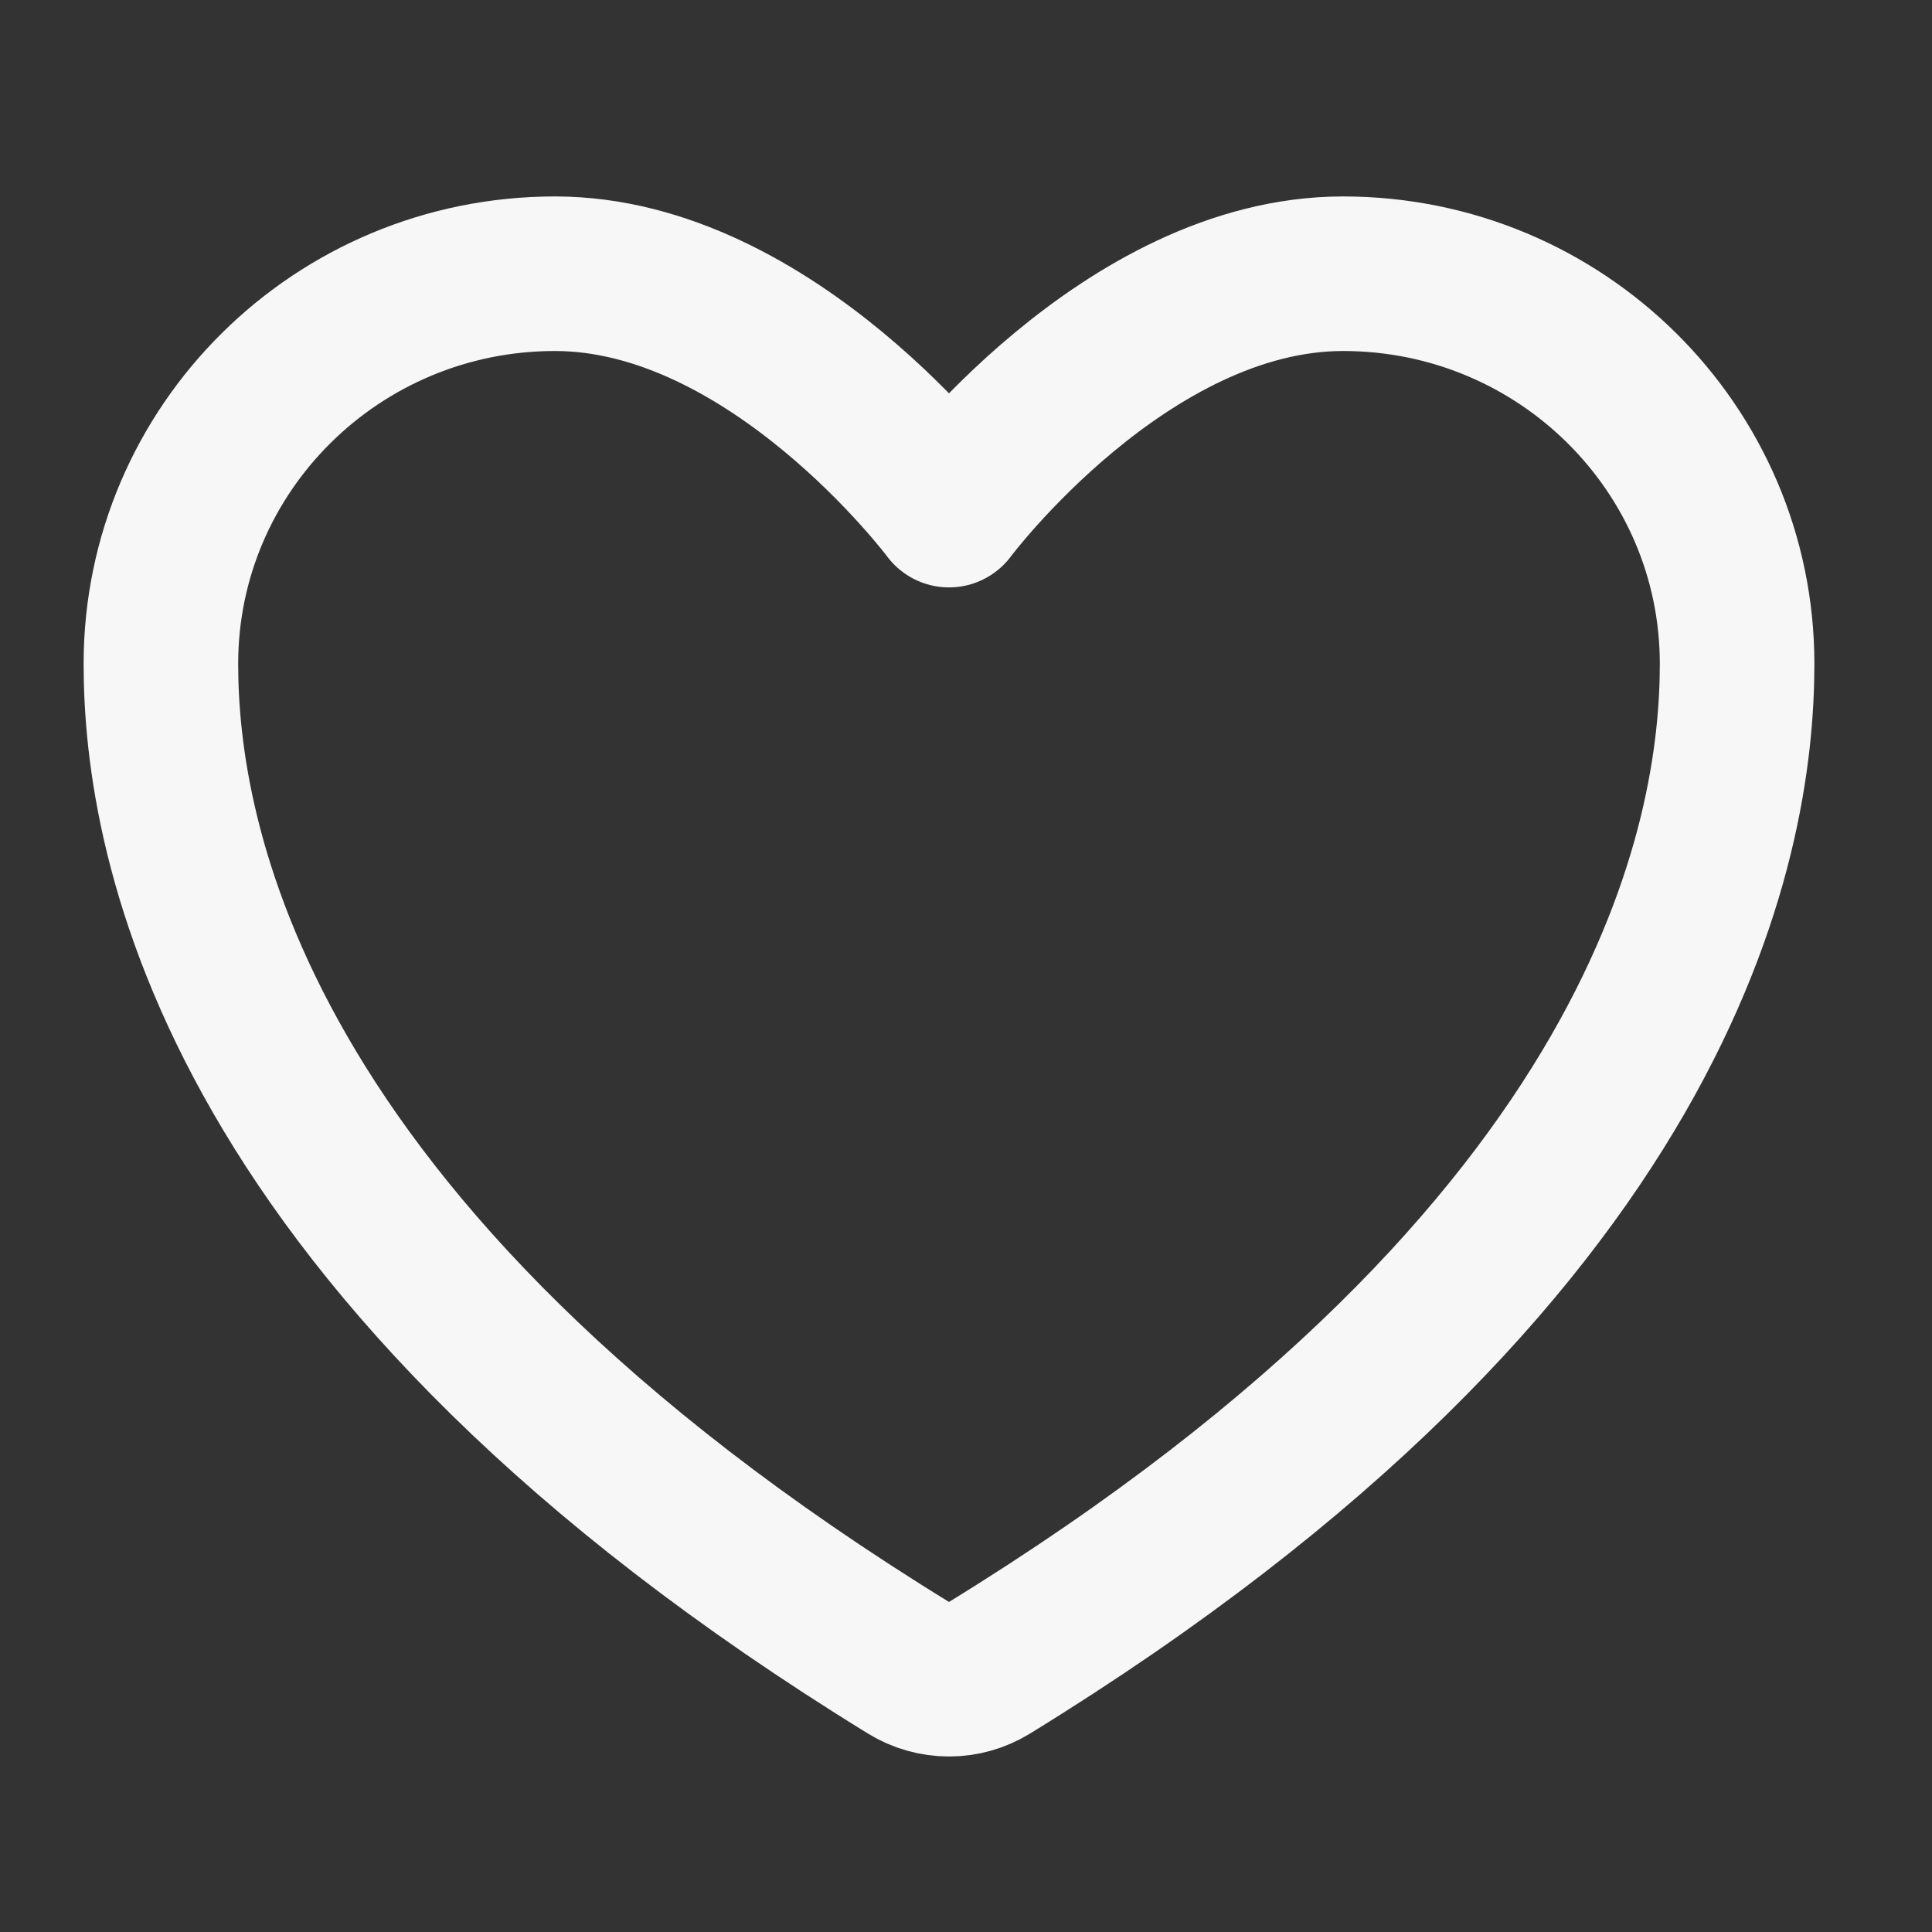 <svg width="25" height="25" viewBox="0 0 25 25" fill="none" xmlns="http://www.w3.org/2000/svg">
<rect x="0" y="0" width="25" height="25" fill="#333333" stroke="none"/>
<path d="M7.181 3.542C4.365 3.542 2.082 5.802 2.082 8.59C2.082 10.841 2.974 16.183 11.758 21.582C11.915 21.678 12.096 21.729 12.28 21.729C12.464 21.729 12.645 21.678 12.802 21.582C21.586 16.183 22.478 10.841 22.478 8.59C22.478 5.802 20.195 3.542 17.379 3.542C14.563 3.542 12.28 6.601 12.28 6.601C12.28 6.601 9.996 3.542 7.181 3.542Z" stroke="#F7F7F7" stroke-width="2" stroke-linecap="round" stroke-linejoin="round"/>
</svg>
